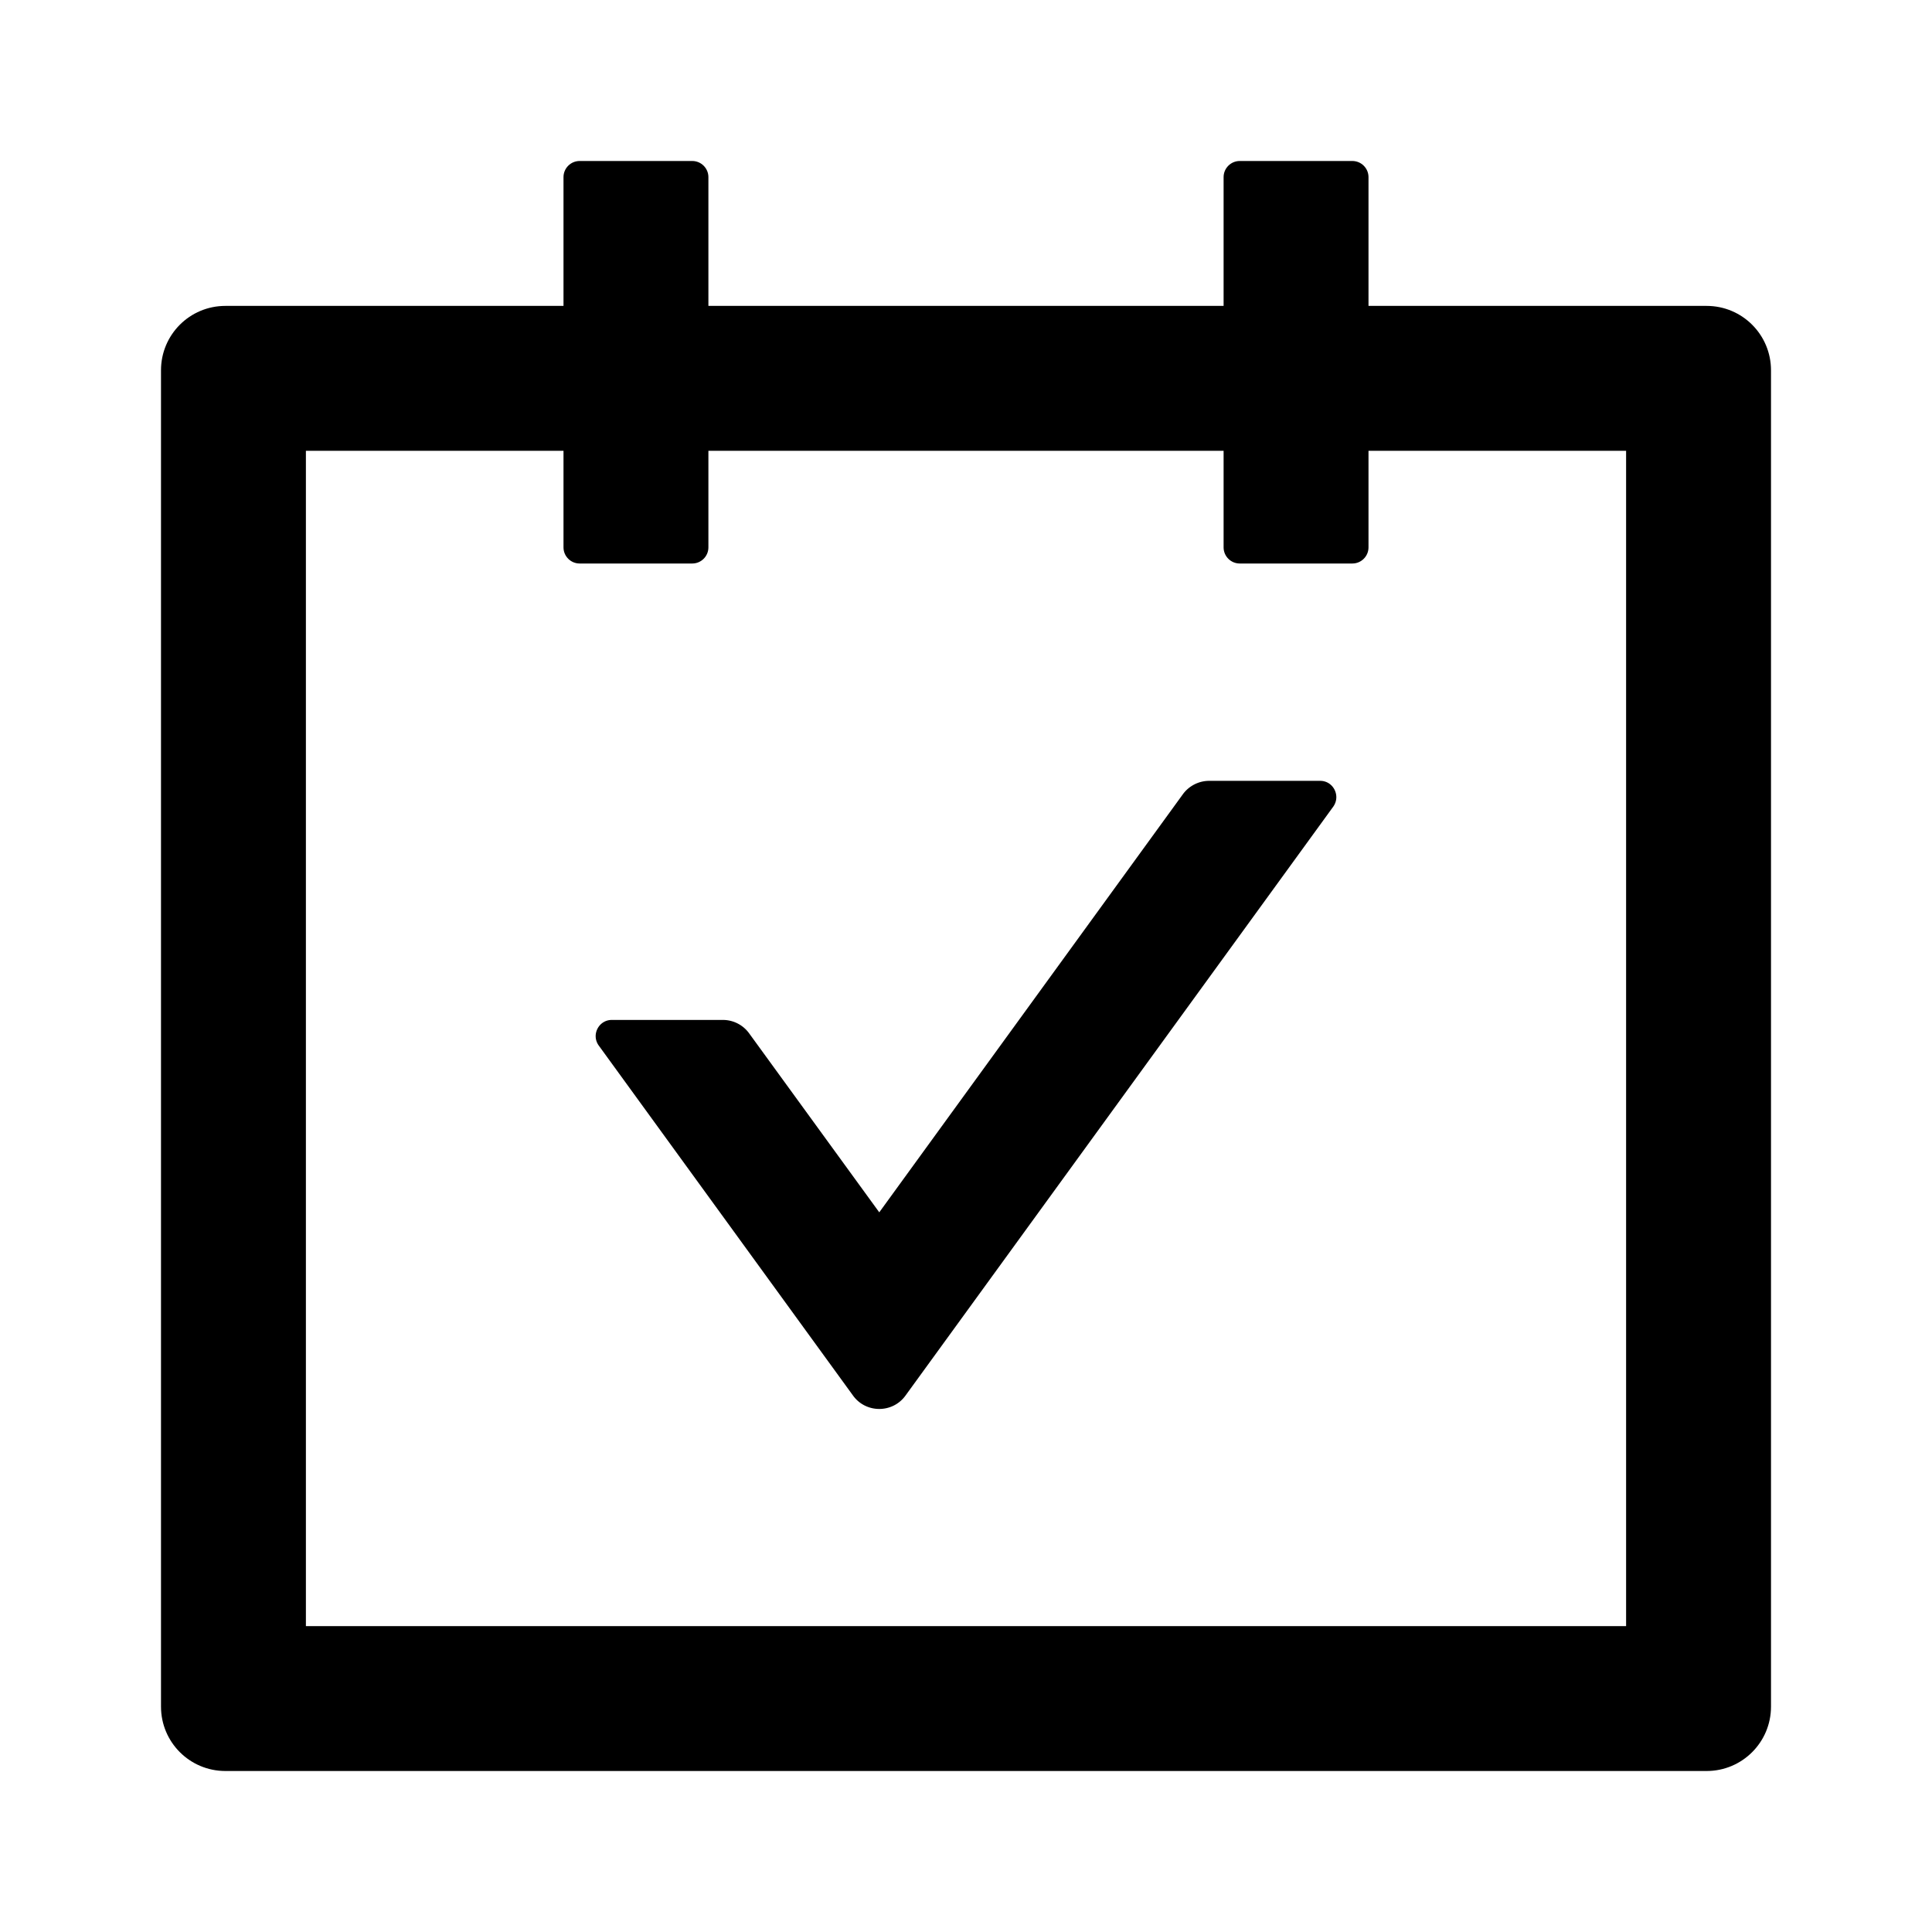 <svg class="icon" style="width:1em;height:1em;vertical-align:middle" viewBox="0 0 1024 1024" xmlns="http://www.w3.org/2000/svg" overflow="hidden"><path d="M904.533 162.133h-179.2V93.867c0-4.694-3.84-8.534-8.533-8.534h-59.733c-4.694 0-8.534 3.84-8.534 8.534v68.266H375.467V93.867c0-4.694-3.84-8.534-8.534-8.534H307.2c-4.693 0-8.533 3.84-8.533 8.534v68.266h-179.2c-18.88 0-34.134 15.254-34.134 34.134v708.266c0 18.88 15.254 34.134 34.134 34.134h785.066c18.88 0 34.134-15.254 34.134-34.134V196.267c0-18.88-15.254-34.134-34.134-34.134zm-42.666 699.734H162.133V238.933h136.534v51.2c0 4.694 3.84 8.534 8.533 8.534h59.733c4.694 0 8.534-3.84 8.534-8.534v-51.2h273.066v51.2c0 4.694 3.84 8.534 8.534 8.534H716.8c4.693 0 8.533-3.84 8.533-8.534v-51.2h136.534v622.934z"/><path d="M699.733 413.867h-58.88c-5.44 0-10.666 2.666-13.866 7.04L466.027 642.56l-69.014-94.933a17.177 17.177 0 00-13.866-7.04h-58.88c-6.934 0-10.987 7.893-6.934 13.546l134.827 185.6c6.827 9.387 20.907 9.387 27.733 0L706.667 427.52c4.053-5.76 0-13.653-6.934-13.653z"/></svg>
